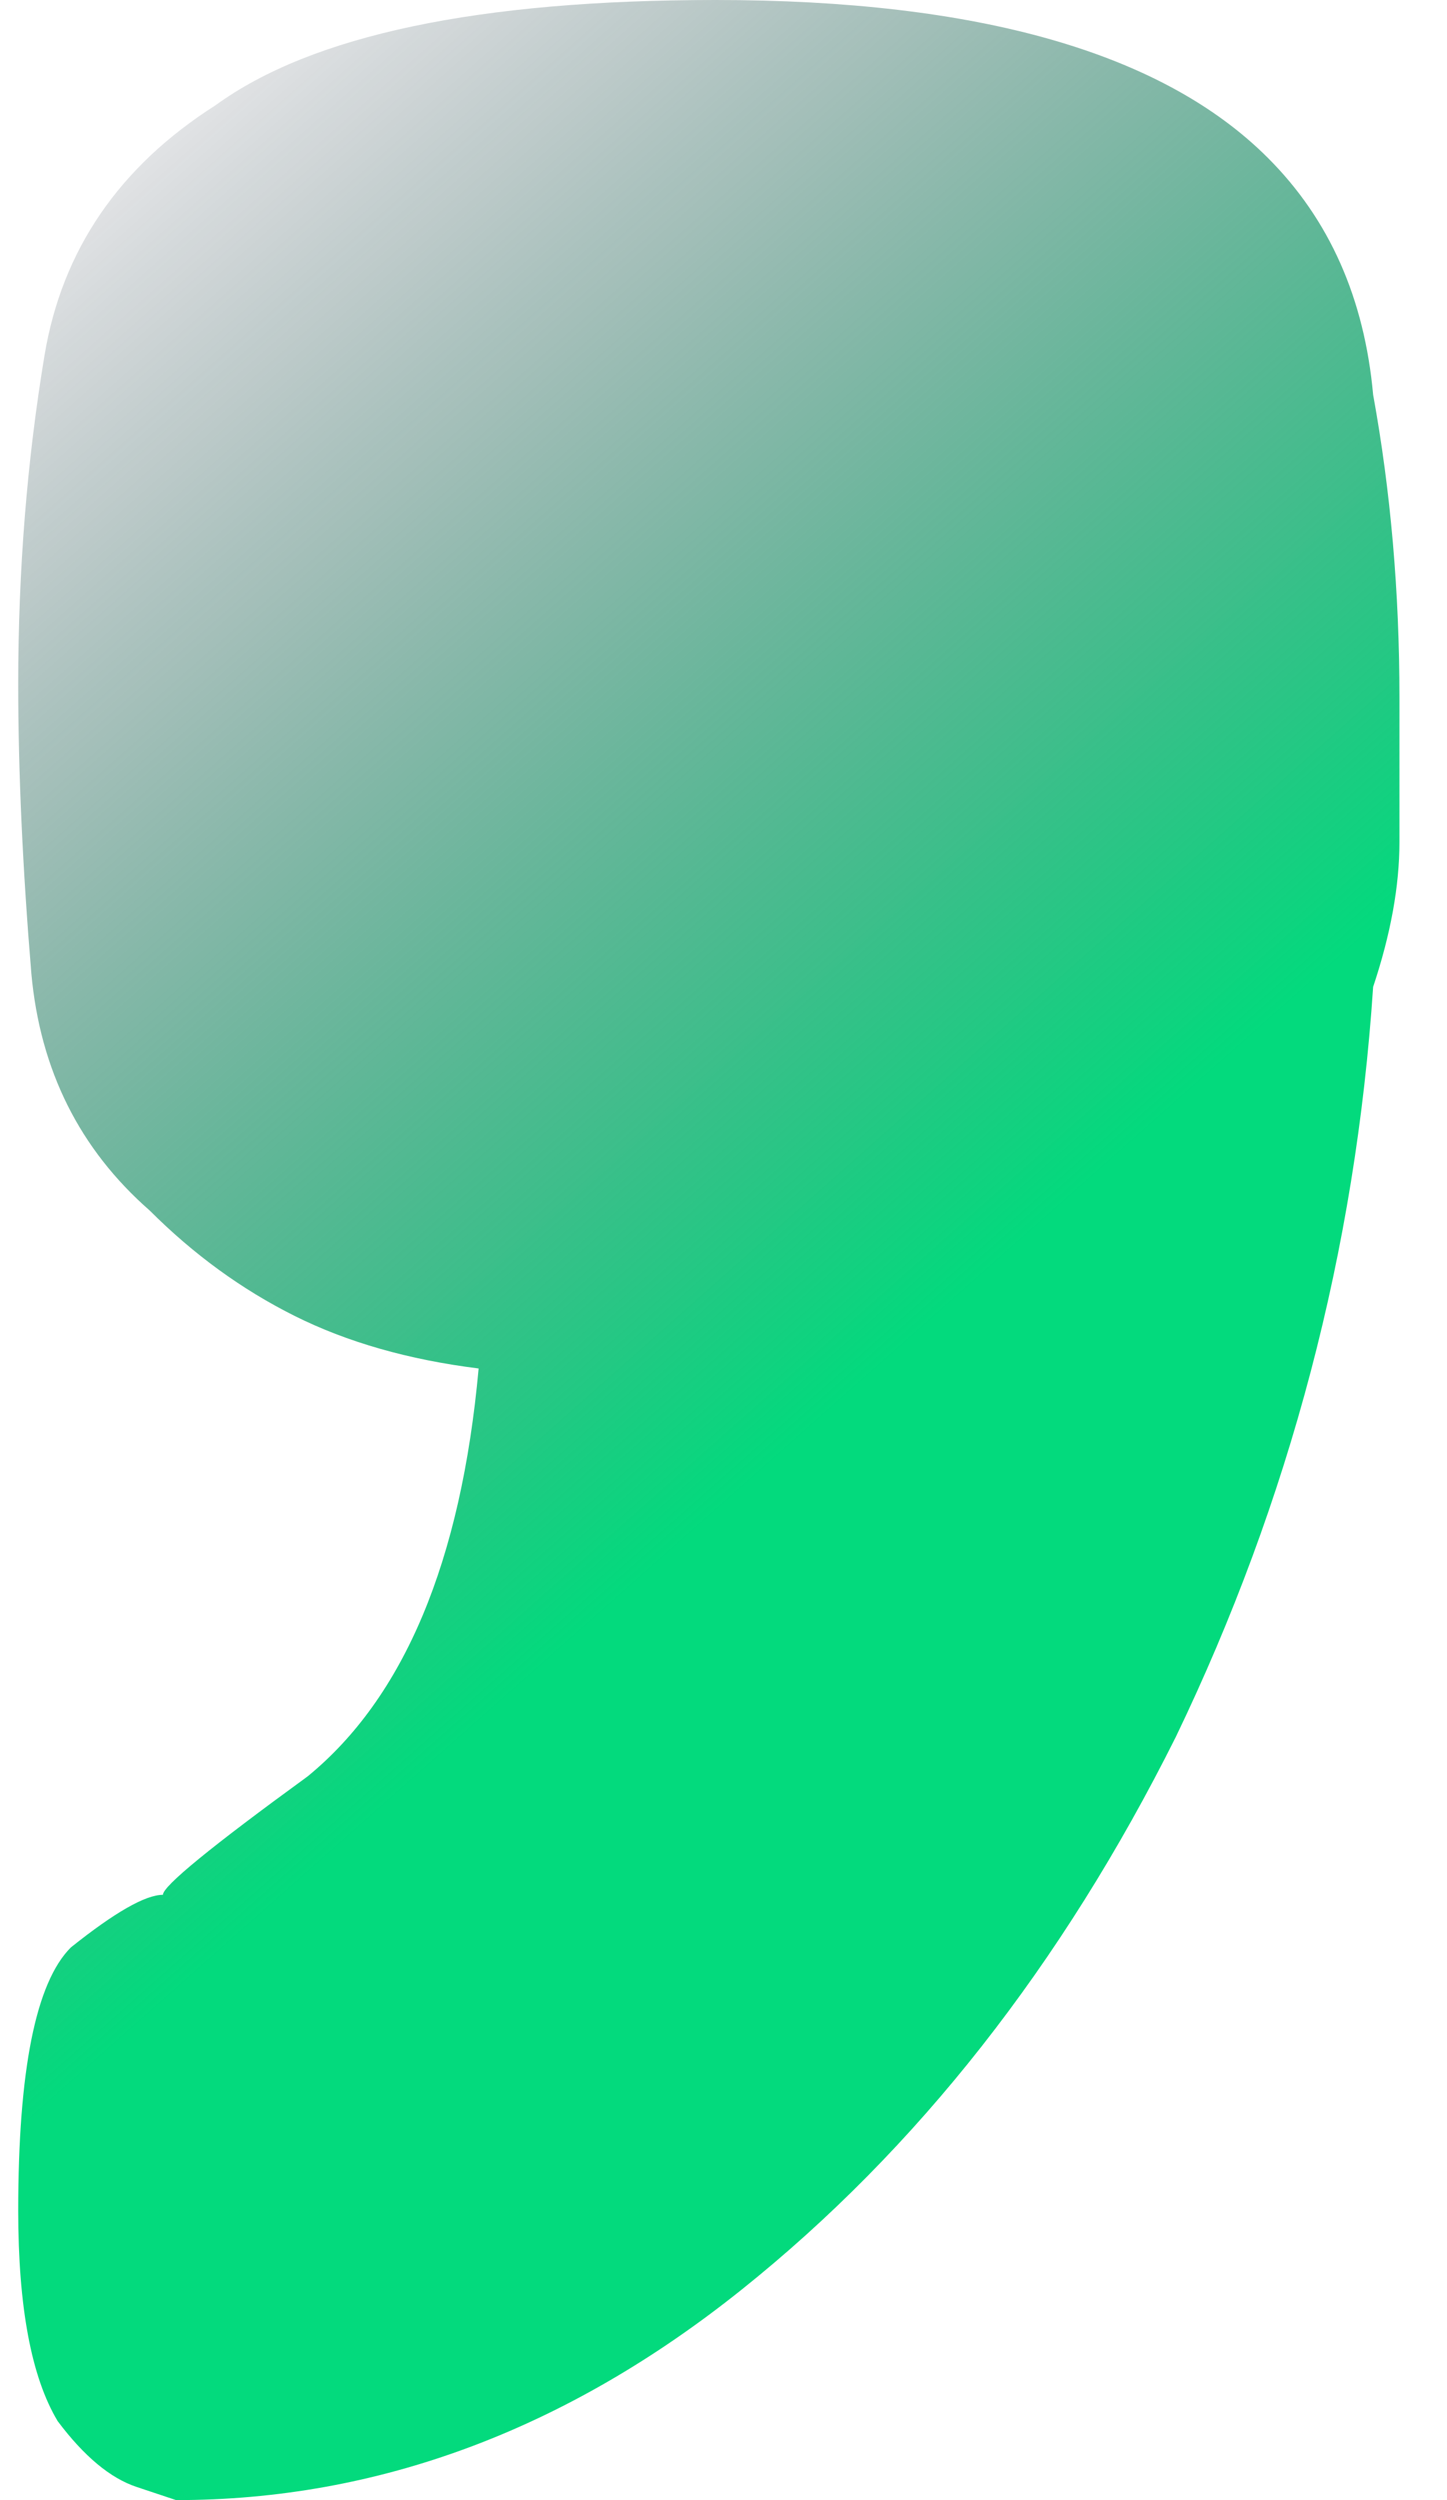<svg width="22" height="38" viewBox="0 0 22 38" fill="none" xmlns="http://www.w3.org/2000/svg">
<path d="M2.677 38C2.677 38 2.477 37.933 2.077 37.8C1.677 37.667 1.277 37.333 0.877 36.8C0.477 36.133 0.277 35.067 0.277 33.6C0.277 31.467 0.544 30.133 1.077 29.6C1.744 29.067 2.211 28.8 2.477 28.8C2.477 28.667 3.211 28.067 4.677 27C6.144 25.8 7.011 23.733 7.277 20.8C6.211 20.667 5.277 20.4 4.477 20C3.677 19.6 2.944 19.067 2.277 18.4C1.211 17.467 0.611 16.267 0.477 14.8C0.344 13.2 0.277 11.733 0.277 10.4C0.277 8.667 0.411 7 0.677 5.4C0.944 3.8 1.811 2.533 3.277 1.6C4.744 0.533 7.277 -1.90735e-06 10.877 -1.90735e-06C14.877 -1.90735e-06 17.677 0.8 19.277 2.4C20.211 3.333 20.744 4.533 20.877 6C21.144 7.467 21.277 9 21.277 10.6C21.277 11.4 21.277 12.133 21.277 12.8C21.277 13.467 21.144 14.2 20.877 15C20.611 19 19.611 22.8 17.877 26.4C16.144 29.867 13.944 32.667 11.277 34.8C8.611 36.933 5.744 38 2.677 38Z" fill="url(#paint0_linear_1001_41)"/>
<defs>
<linearGradient id="paint0_linear_1001_41" x1="3" y1="-2.5" x2="64.313" y2="66.623" gradientUnits="userSpaceOnUse">
<stop stop-color="#160727" stop-opacity="0"/>
<stop offset="0.263" stop-color="#03DA7D"/>
</linearGradient>
</defs>
</svg>
